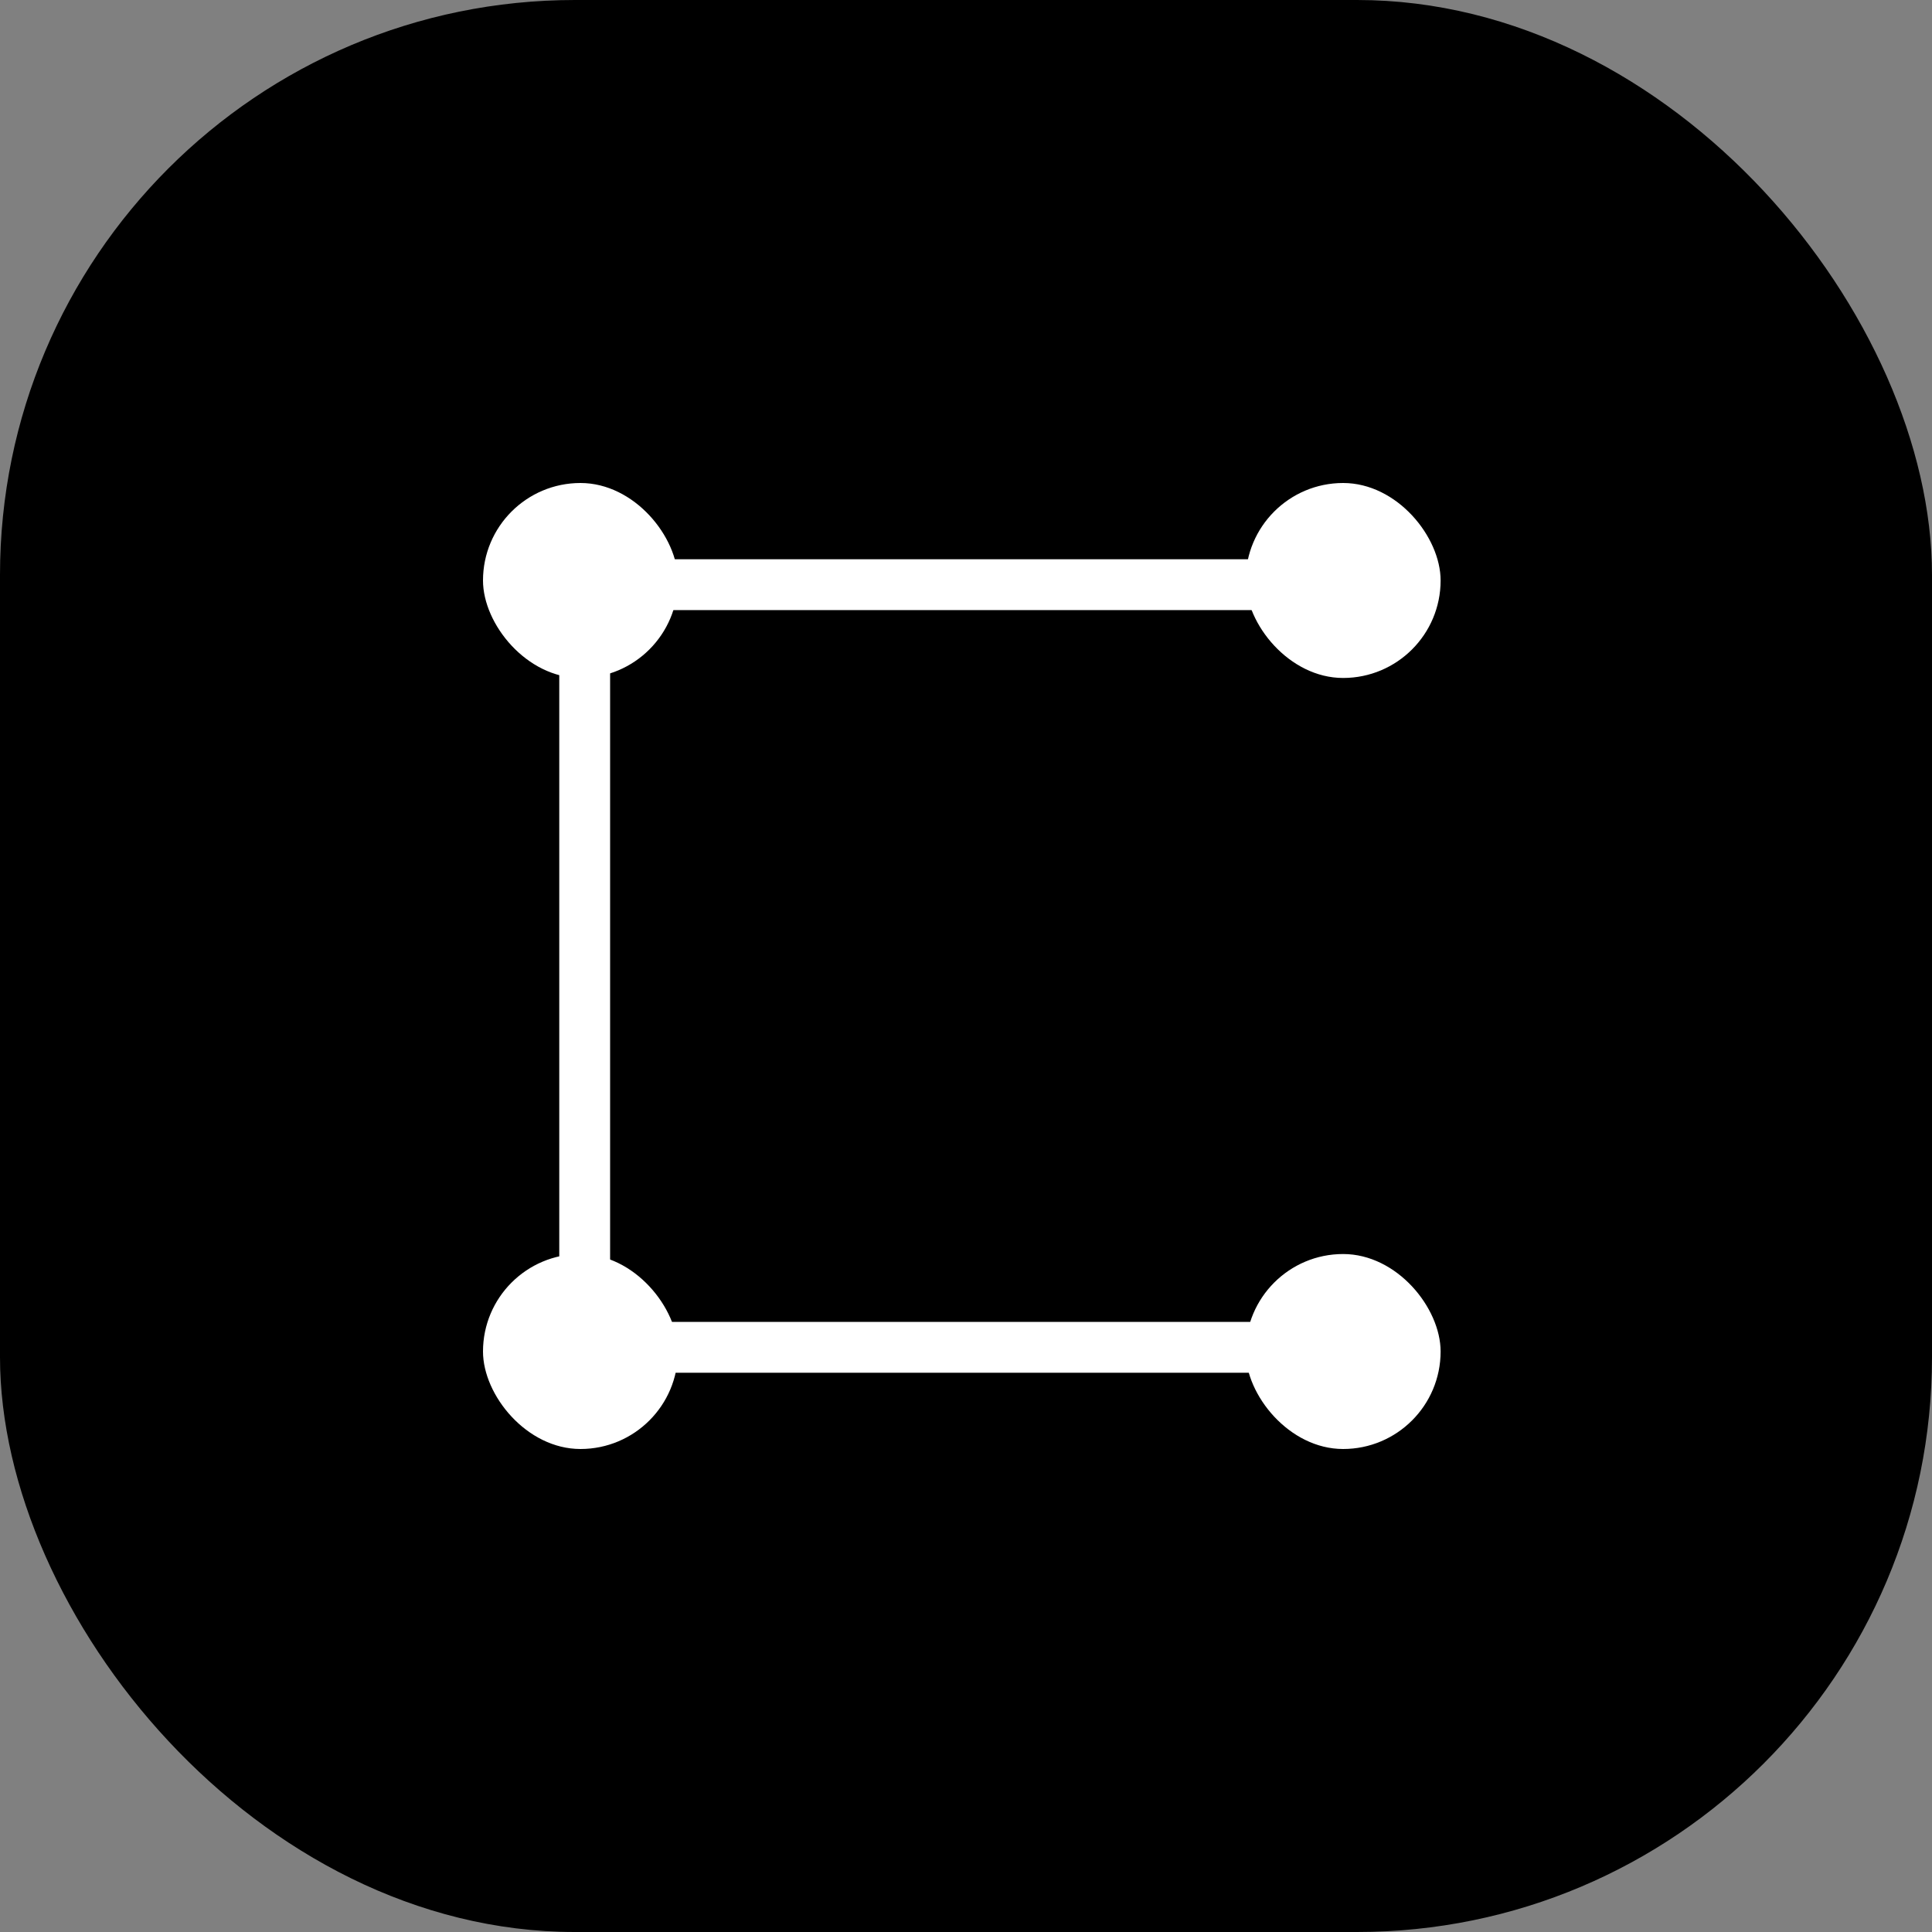 <svg width="120" height="120" viewBox="0 0 120 120" fill="none" xmlns="http://www.w3.org/2000/svg">
<rect x="0" y="0" width="120" height="120" fill="#808080" stroke="none"/>
<rect width="120" height="120" rx="35.712" fill="black"/>
<rect x="30" y="30" width="12.11" height="12.11" rx="6.055" fill="white"/>
<rect x="77.369" y="30" width="12.11" height="12.11" rx="6.055" fill="white"/>
<rect x="37.893" y="85.263" width="3.158" height="44.211" rx="1.579" transform="rotate(-90 37.893 85.263)" fill="white"/>
<rect x="77.369" y="77.89" width="12.11" height="12.11" rx="6.055" fill="white"/>
<rect x="30" y="77.89" width="12.11" height="12.11" rx="6.055" fill="white"/>
<rect x="34.737" y="37.895" width="3.158" height="44.211" rx="1.579" fill="white"/>
<rect x="39.474" y="37.895" width="3.158" height="42.632" rx="1.579" transform="rotate(-90 39.474 37.895)" fill="white"/>
</svg>
